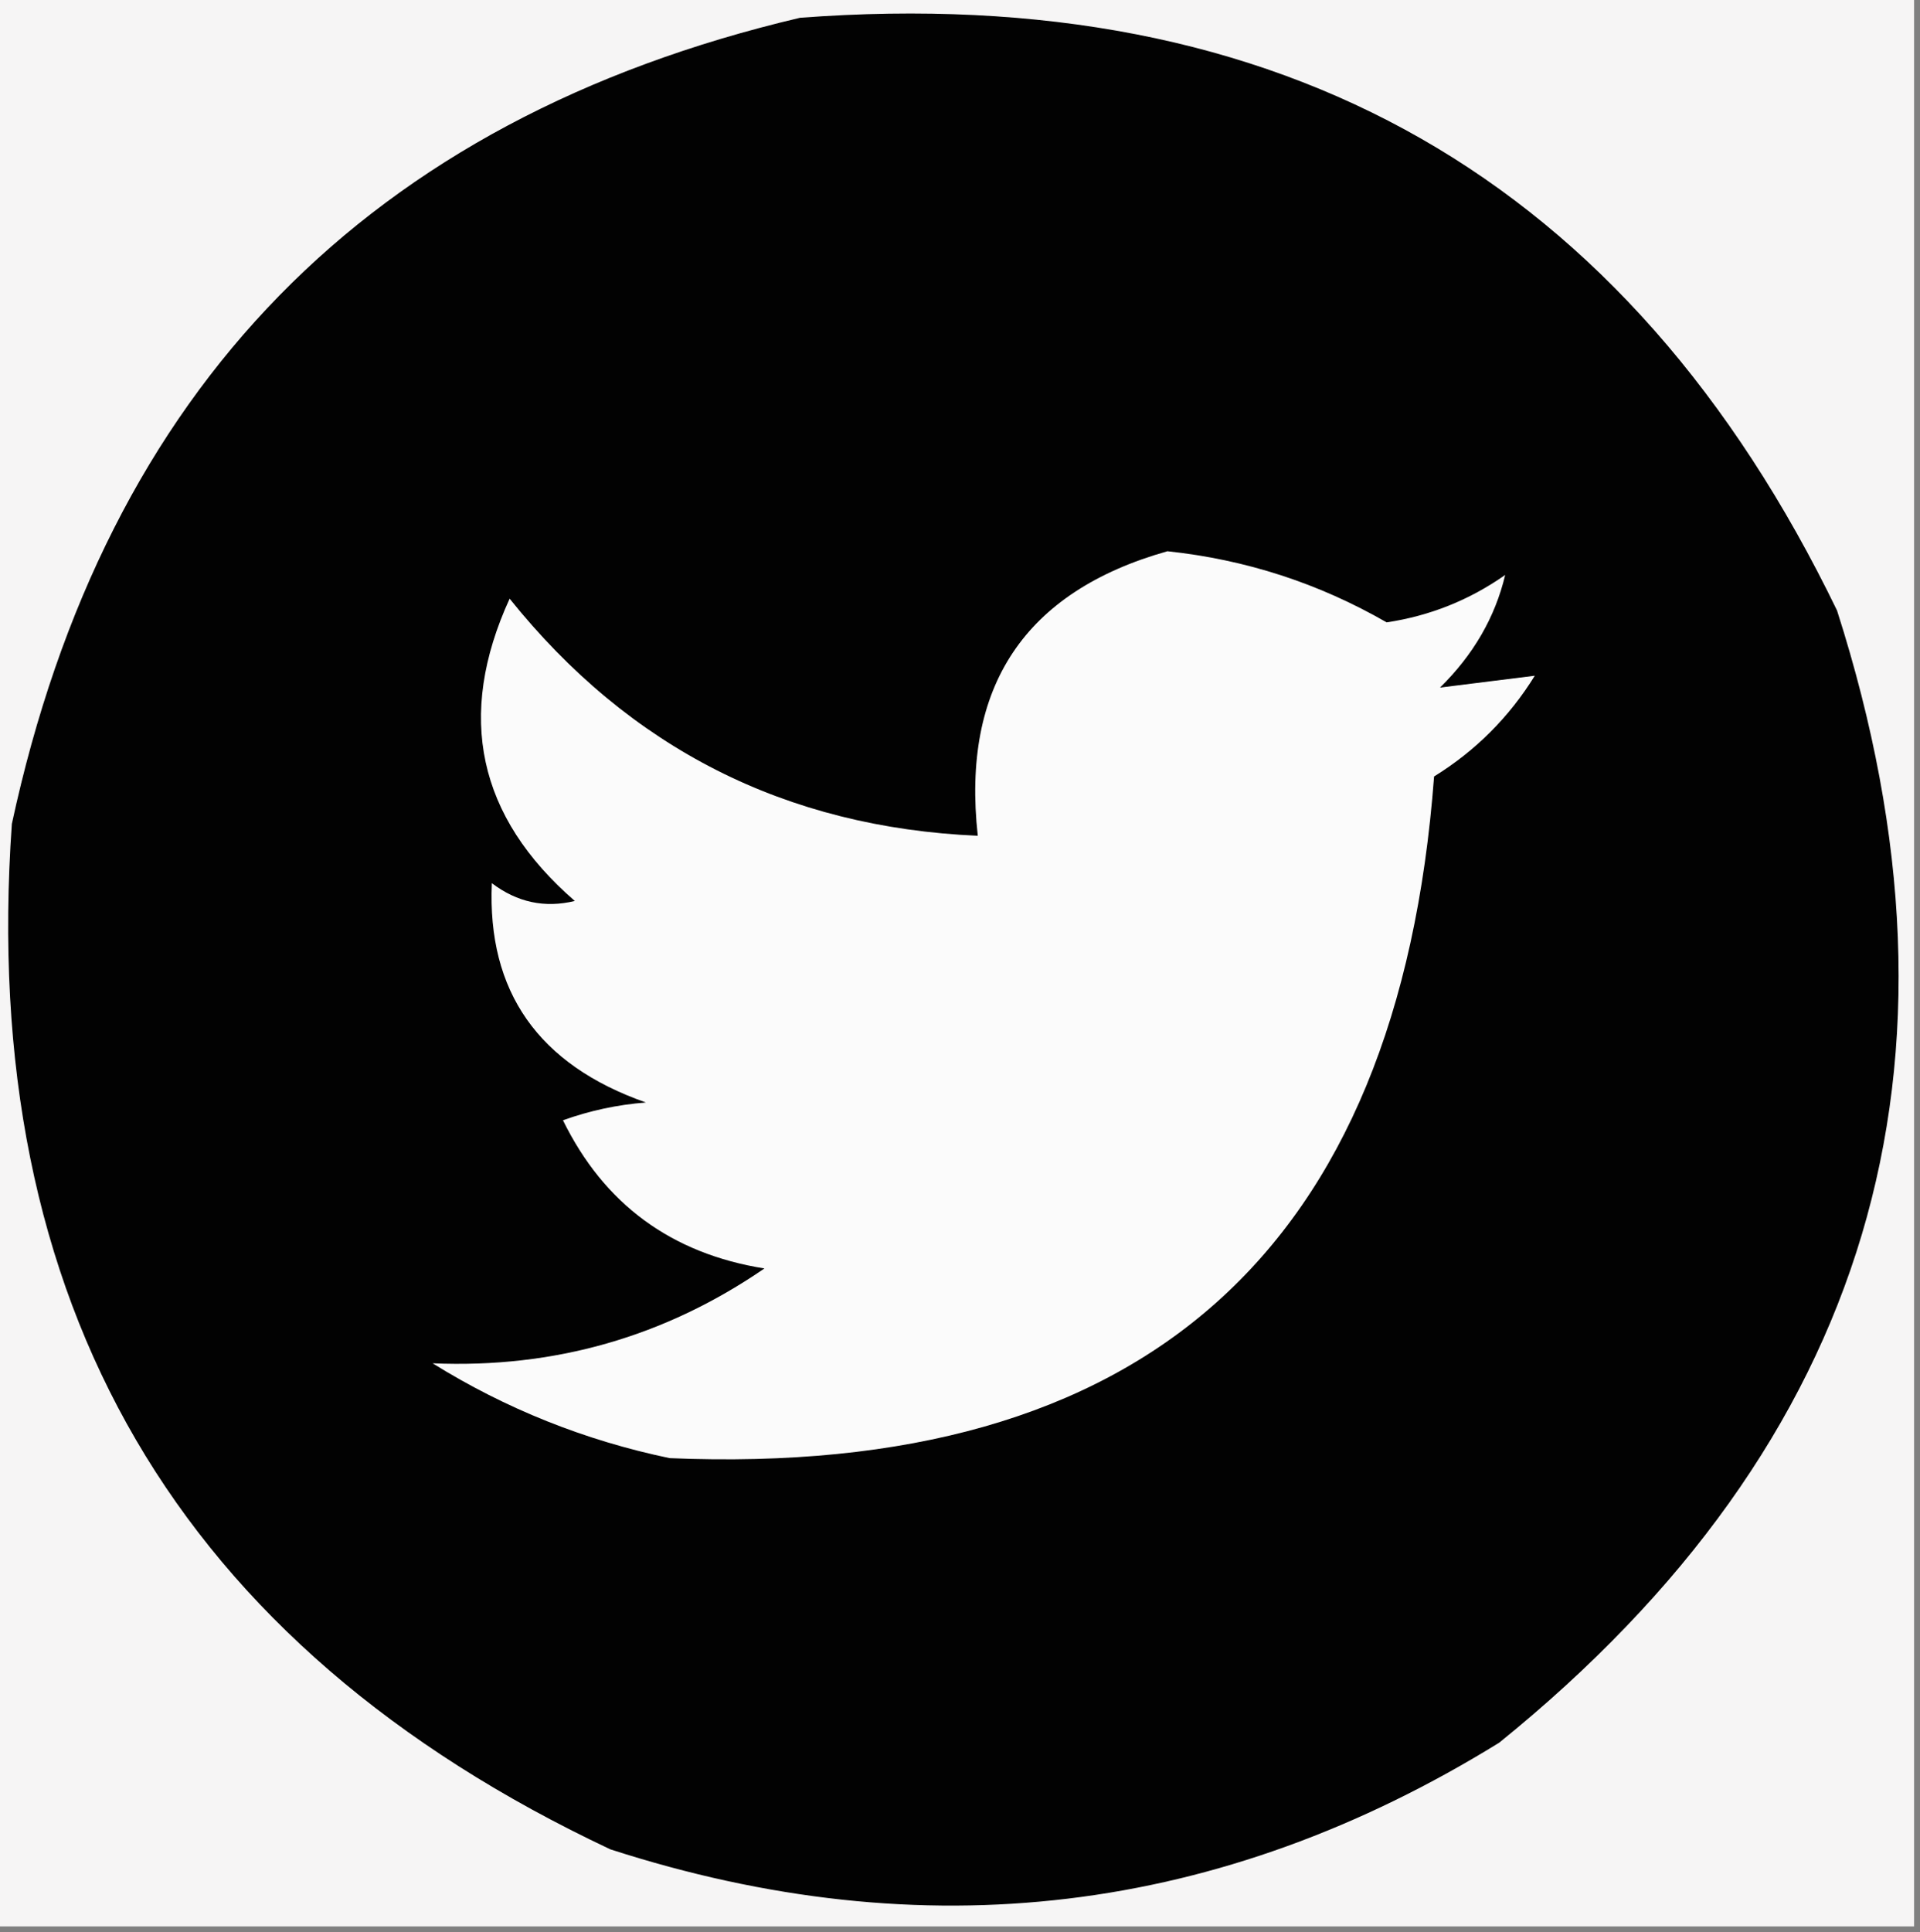 <?xml version="1.0" encoding="UTF-8"?>
<!DOCTYPE svg PUBLIC "-//W3C//DTD SVG 1.1//EN" "http://www.w3.org/Graphics/SVG/1.1/DTD/svg11.dtd">
<svg xmlns="http://www.w3.org/2000/svg" version="1.1" width="162px" height="163px" style="shape-rendering:geometricPrecision; text-rendering:geometricPrecision; image-rendering:optimizeQuality; fill-rule:evenodd; clip-rule:evenodd" xmlns:xlink="http://www.w3.org/1999/xlink">
<rect width="100%" height="100%" fill="#808080" stroke="none"/>
<g><path style="opacity:1" fill="#f6f5f5" d="M -0.5,-0.5 C 53.5,-0.5 107.5,-0.5 161.5,-0.5C 161.5,53.833 161.5,108.167 161.5,162.5C 107.5,162.5 53.5,162.5 -0.5,162.5C -0.5,108.167 -0.5,53.833 -0.5,-0.5 Z"/></g>
<g><path style="opacity:1" fill="#020202" d="M 67.5,1.5 C 108.201,-1.577 137.368,15.089 155,51.5C 167.284,89.868 157.784,121.701 126.5,147C 102.943,161.548 77.943,164.548 51.5,156C 14.976,138.8 -1.857,109.967 1,69.5C 8.923,32.745 31.09,10.078 67.5,1.5 Z"/></g>
<g><path style="opacity:1" fill="#fbfbfb" d="M 98.5,46.5 C 105.095,47.198 111.262,49.198 117,52.5C 120.655,51.949 123.989,50.615 127,48.5C 126.151,52.068 124.317,55.234 121.5,58C 124.167,57.667 126.833,57.333 129.5,57C 127.333,60.5 124.5,63.333 121,65.5C 117.998,105.506 96.498,124.672 56.5,123C 49.344,121.505 42.677,118.838 36.5,115C 46.757,115.437 56.091,112.77 64.5,107C 56.64,105.744 50.973,101.577 47.5,94.5C 49.766,93.686 52.099,93.186 54.5,93C 45.431,89.819 41.097,83.652 41.5,74.5C 43.632,76.117 45.965,76.617 48.5,76C 40.304,68.895 38.471,60.395 43,50.5C 53.134,63.129 66.301,69.796 82.5,70.5C 81.112,57.907 86.445,49.907 98.5,46.5 Z"/></g>
</svg>
